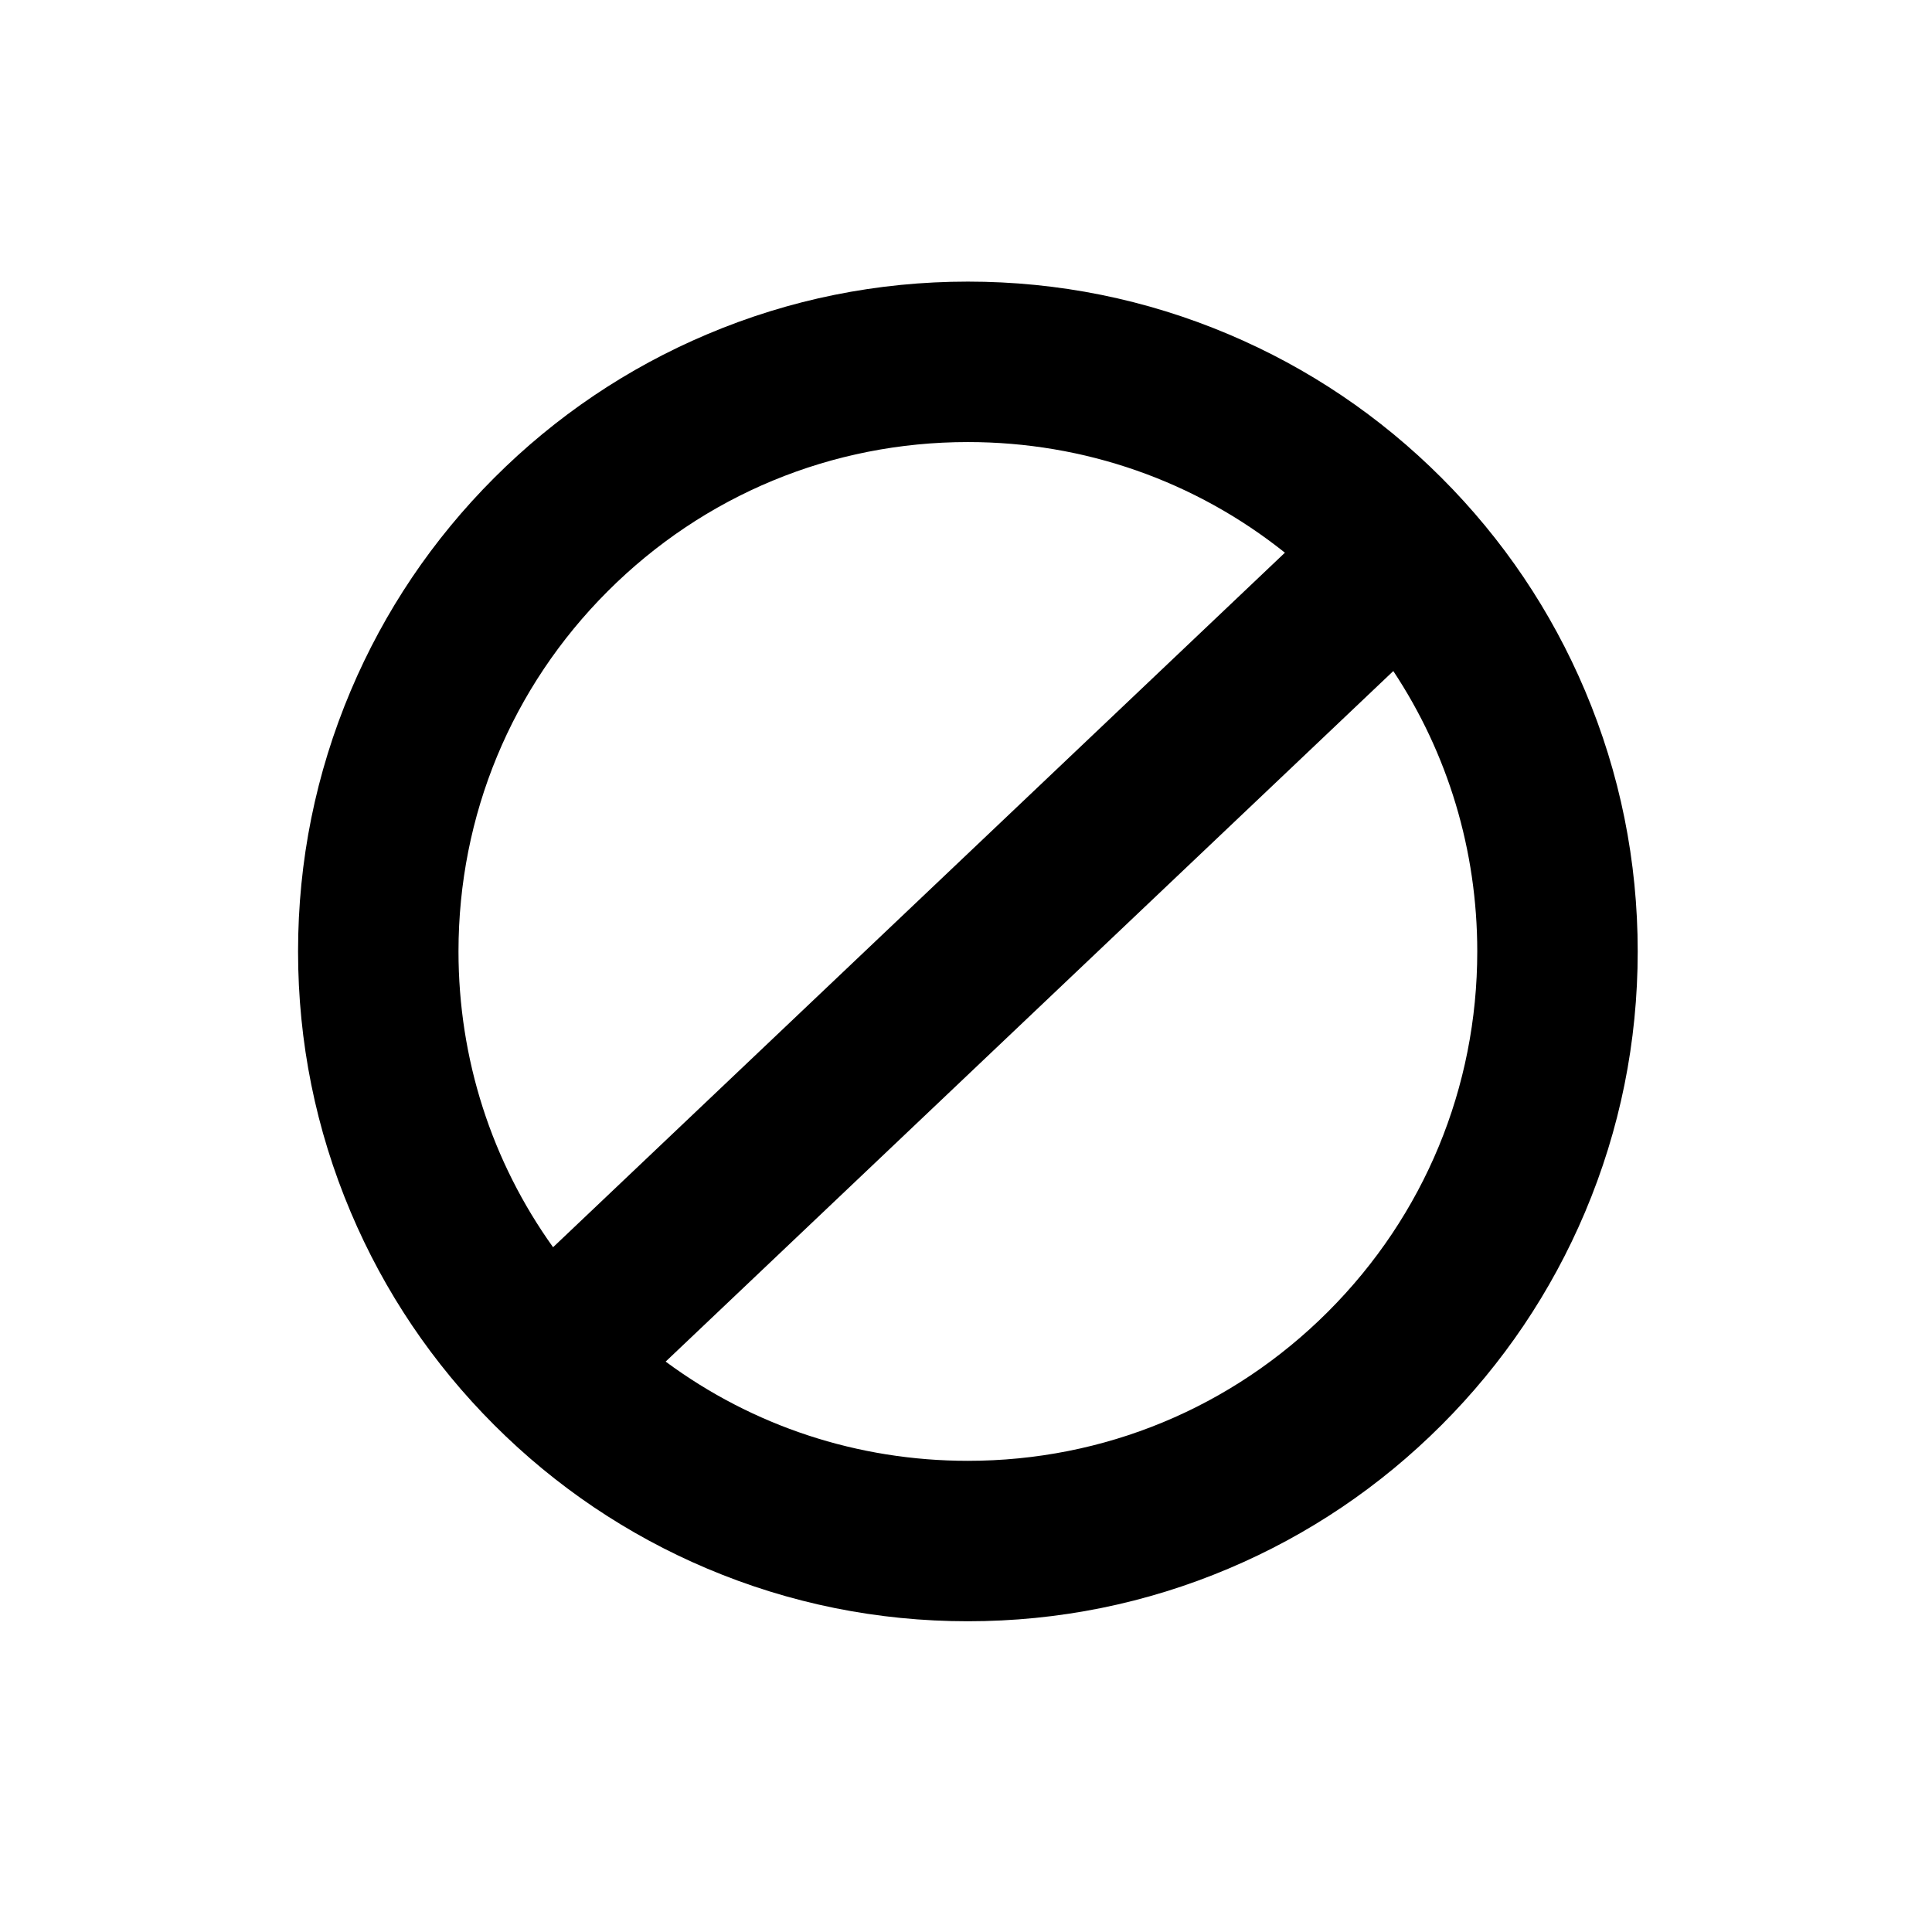 <svg class="icon" viewBox="0 0 1024 1024" xmlns="http://www.w3.org/2000/svg" width="200" height="200"><defs><style/></defs><path d="M840.1 366.08c-17.88-42.28-43.48-80.24-76.07-112.83-32.59-32.59-70.55-58.18-112.83-76.07-43.8-18.52-90.29-27.92-138.2-27.92-47.91 0-94.41 9.39-138.2 27.92-42.28 17.88-80.24 43.48-112.83 76.07-32.59 32.59-58.18 70.55-76.07 112.83-18.52 43.8-27.92 90.29-27.92 138.2 0 47.91 9.39 94.41 27.92 138.2 17.88 42.28 43.47 80.24 76.07 112.83s70.55 58.18 112.83 76.07c43.8 18.52 90.29 27.92 138.2 27.92 47.91 0 94.41-9.39 138.2-27.92 42.28-17.88 80.24-43.48 112.83-76.07 32.59-32.59 58.18-70.55 76.07-112.83 18.52-43.8 27.92-90.29 27.92-138.2 0-47.9-9.39-94.4-27.92-138.2zm-518.01-52.7c51-50.99 118.8-79.08 190.91-79.08 61.81 0 120.43 20.64 168.03 58.64L293.14 661.06c-32.55-45.45-50.13-99.76-50.13-156.78.01-72.11 28.09-139.91 79.08-190.9zm381.82 381.81c-50.99 50.99-118.79 79.08-190.91 79.08-58.45 0-114.06-18.45-160.19-52.59l385.67-366.01c28.95 43.73 44.5 94.97 44.5 148.62 0 72.11-28.08 139.91-79.07 190.9z"/></svg>